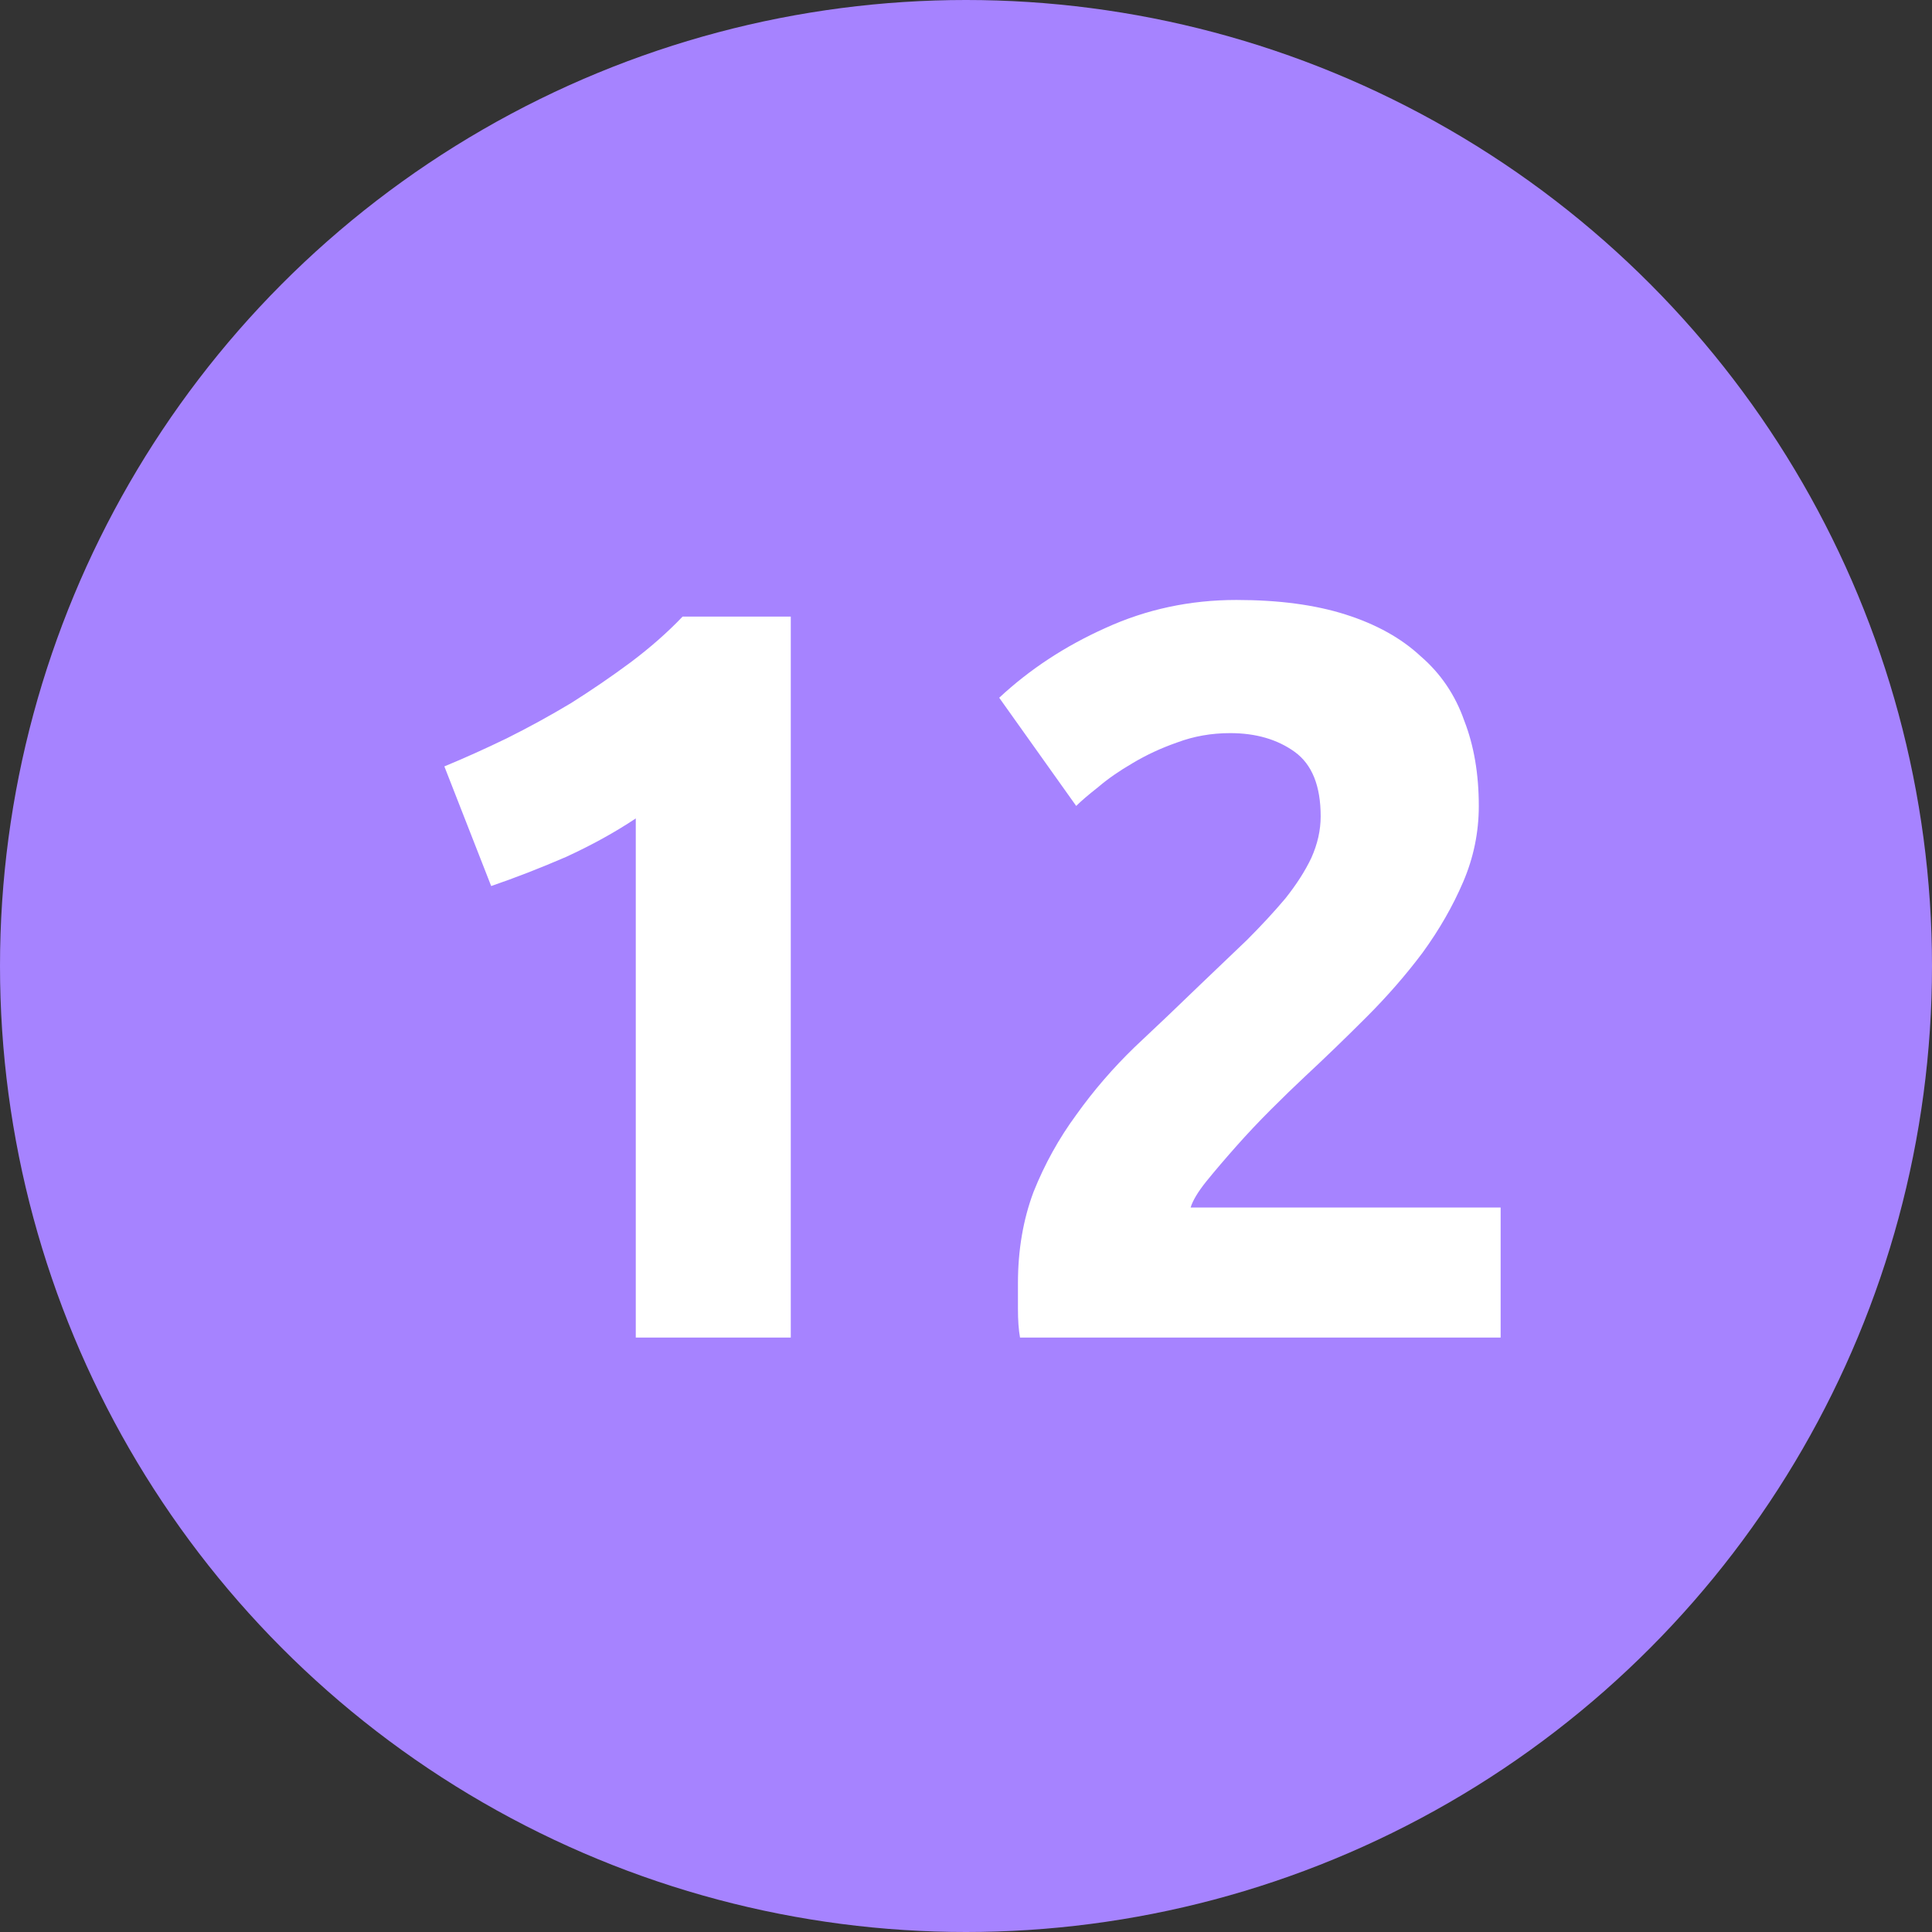 <svg width="26" height="26" viewBox="0 0 26 26" fill="none" xmlns="http://www.w3.org/2000/svg">
<rect x="0" y="0" width="26" height="26" fill="#333333" stroke="none"/>
<circle cx="13" cy="13" r="13" fill="#A683FF"/>
<path d="M5.98 10.314C6.251 10.202 6.531 10.076 6.82 9.936C7.119 9.787 7.408 9.628 7.688 9.46C7.968 9.283 8.234 9.101 8.486 8.914C8.747 8.718 8.981 8.513 9.186 8.298H10.642V18H8.556V11.014C8.276 11.201 7.963 11.373 7.618 11.532C7.273 11.681 6.937 11.812 6.61 11.924L5.98 10.314ZM19.901 10.846C19.901 11.201 19.831 11.541 19.691 11.868C19.551 12.195 19.369 12.512 19.145 12.82C18.921 13.119 18.669 13.408 18.389 13.688C18.109 13.968 17.834 14.234 17.563 14.486C17.423 14.617 17.269 14.766 17.101 14.934C16.942 15.093 16.788 15.256 16.639 15.424C16.49 15.592 16.354 15.751 16.233 15.9C16.121 16.04 16.051 16.157 16.023 16.25H20.195V18H13.727C13.708 17.897 13.699 17.767 13.699 17.608C13.699 17.449 13.699 17.337 13.699 17.272C13.699 16.824 13.769 16.413 13.909 16.04C14.058 15.667 14.25 15.321 14.483 15.004C14.716 14.677 14.978 14.374 15.267 14.094C15.566 13.814 15.86 13.534 16.149 13.254C16.373 13.039 16.583 12.839 16.779 12.652C16.975 12.456 17.148 12.269 17.297 12.092C17.446 11.905 17.563 11.723 17.647 11.546C17.731 11.359 17.773 11.173 17.773 10.986C17.773 10.575 17.656 10.286 17.423 10.118C17.19 9.95 16.9 9.866 16.555 9.866C16.303 9.866 16.065 9.908 15.841 9.992C15.626 10.067 15.426 10.16 15.239 10.272C15.062 10.375 14.908 10.482 14.777 10.594C14.646 10.697 14.548 10.781 14.483 10.846L13.447 9.39C13.858 9.007 14.334 8.695 14.875 8.452C15.426 8.2 16.014 8.074 16.639 8.074C17.208 8.074 17.698 8.139 18.109 8.27C18.52 8.401 18.856 8.587 19.117 8.83C19.388 9.063 19.584 9.353 19.705 9.698C19.836 10.034 19.901 10.417 19.901 10.846Z" fill="white"/>
</svg>
